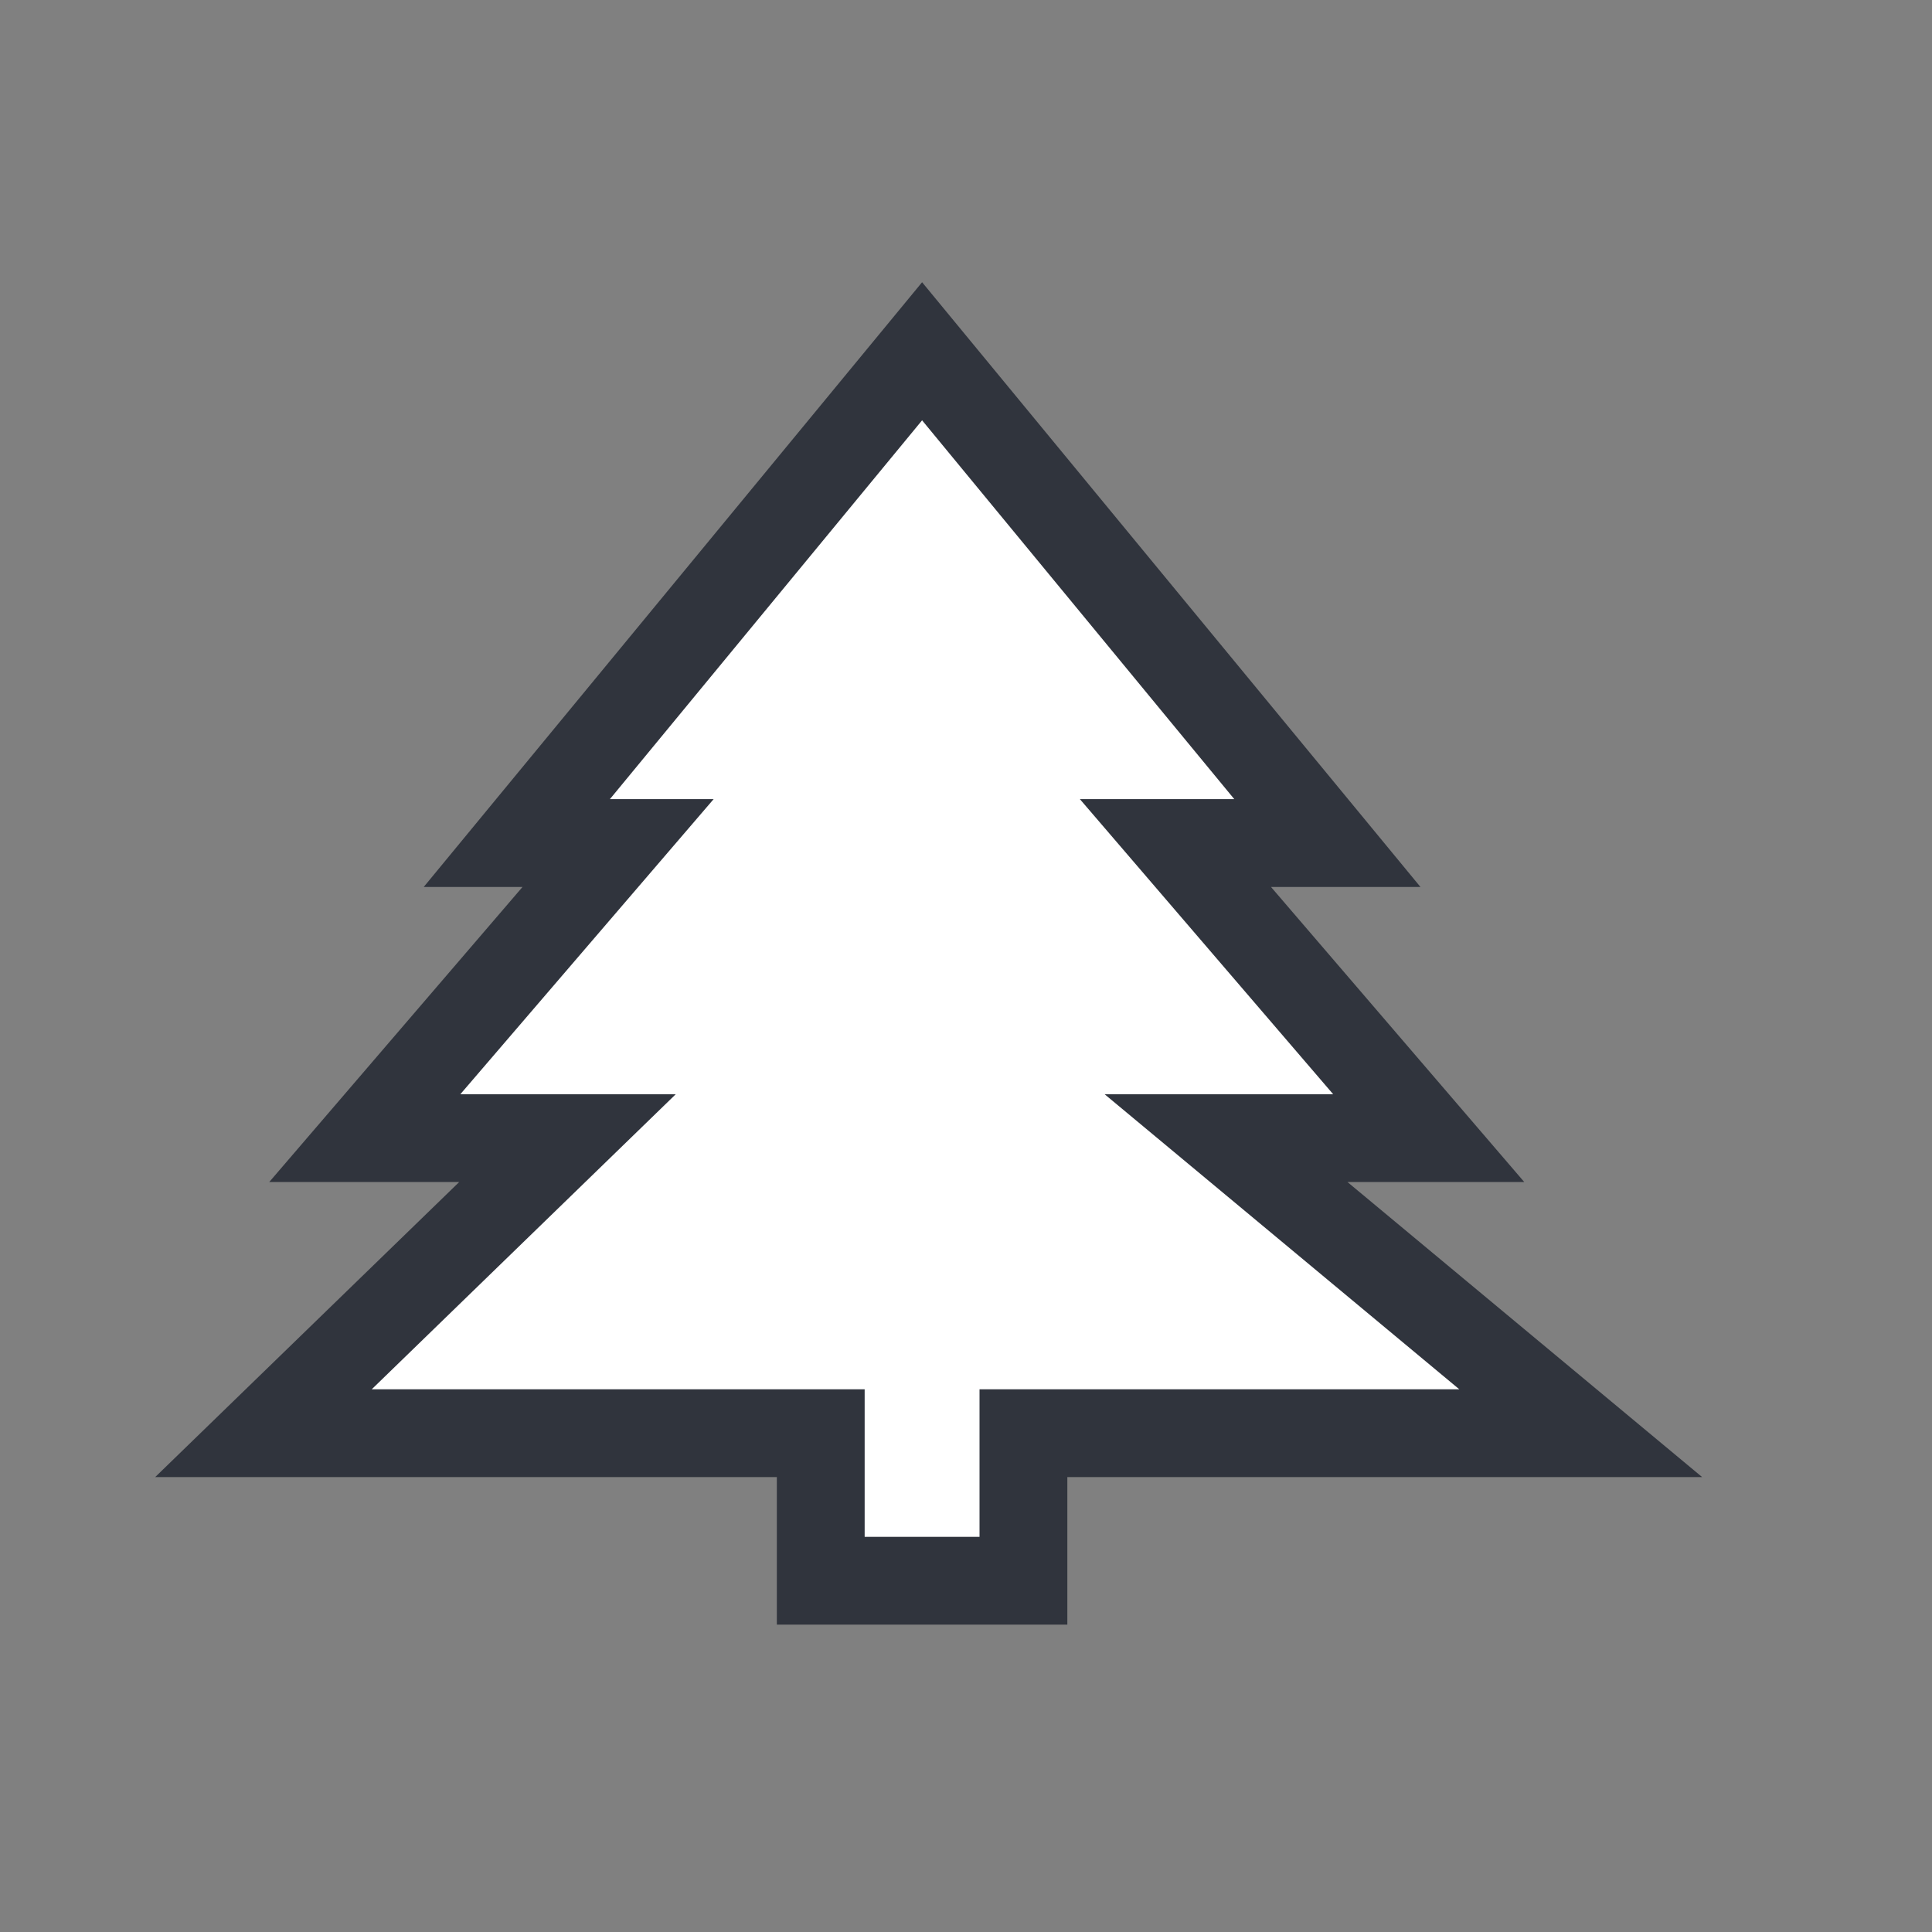 <svg width="22" height="22" viewBox="0 0 22 22" fill="none" xmlns="http://www.w3.org/2000/svg">
<rect x="0" y="0" width="22" height="22" fill="#808080" stroke="none"/>
<path d="M15.115 9.6L10.5 4L5.885 9.6H7.038L4.154 12.96H6.462L3 16.32H9.346V18H11.654V16.32H18L13.961 12.96H16.269L13.385 9.6H15.115Z" fill="white" stroke="#30343D"/>
</svg>
